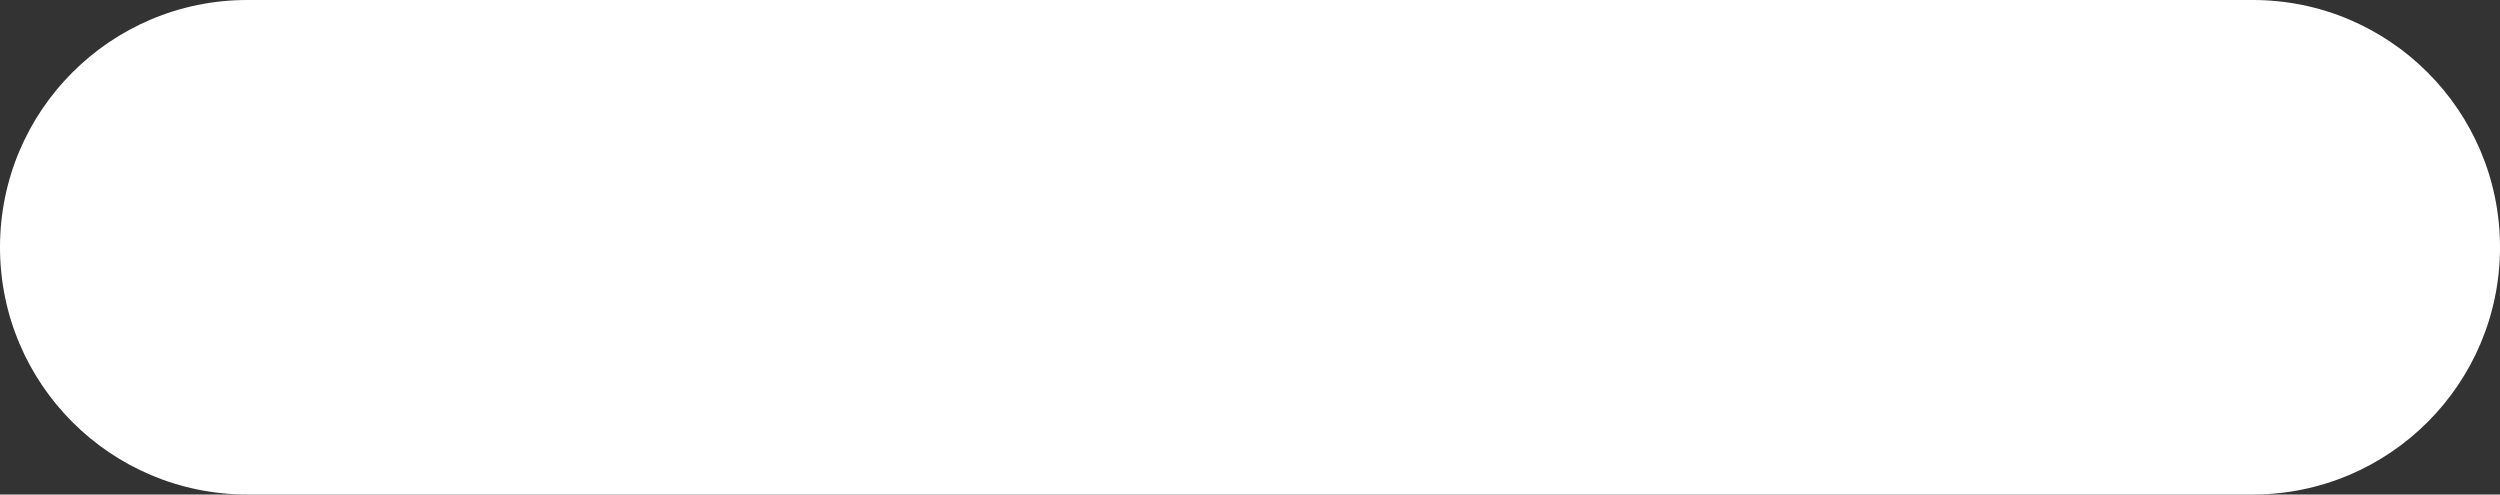 <svg width="91" height="18" viewBox="0 0 91 18" fill="none" xmlns="http://www.w3.org/2000/svg">
<rect x="0" y="0" width="91" height="18" fill="#333333" stroke="none"/>
<path d="M9 18C4.029 18 0 13.971 0 9V9C0 4.029 4.029 0 9 0H82C86.971 0 91 4.029 91 9V9C91 13.971 86.971 18 82 18H9Z" fill="white"/>
</svg>
